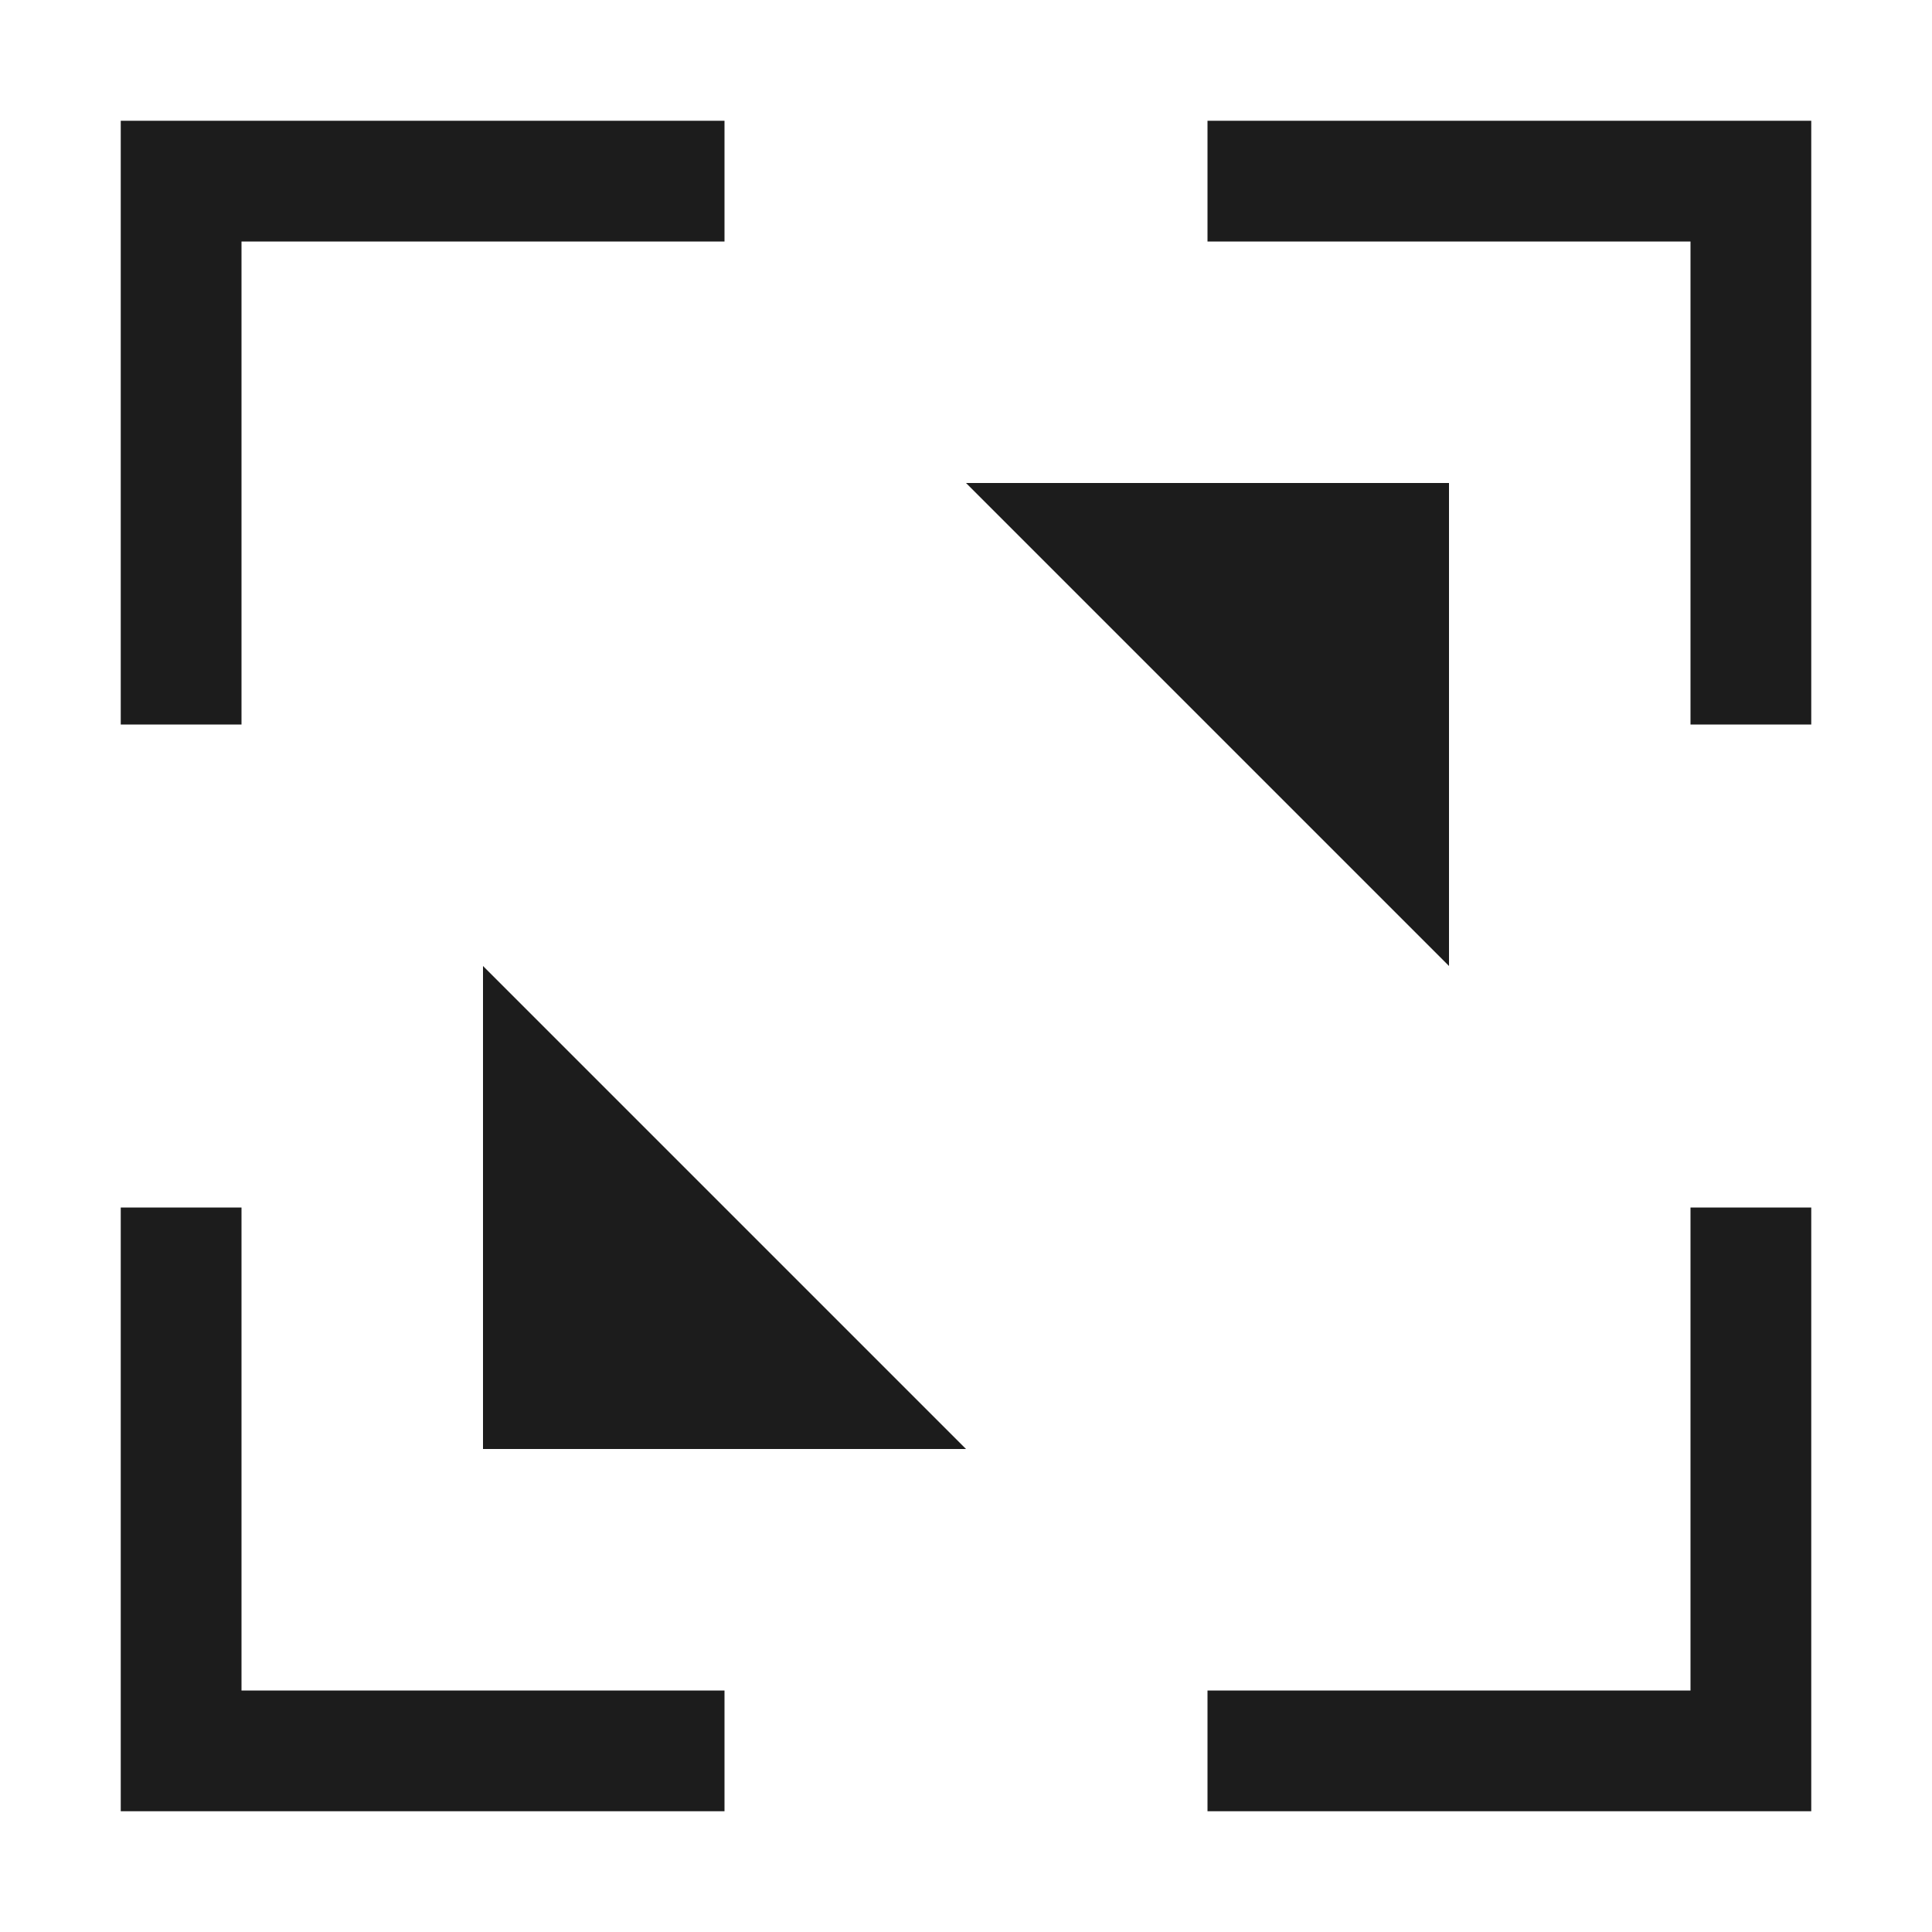 <svg height="16" viewBox="0 0 16 16" width="16" xmlns="http://www.w3.org/2000/svg"><path d="m1 1h5v1h-4v4h-1zm1 9h-1v5h5v-1h-4zm12 4h-4v1h5v-5h-1zm-4-13v1h4v4h1v-5zm-2 11-4-4v4zm0-8 4 4v-4z" fill="#1c1c1c"/></svg>